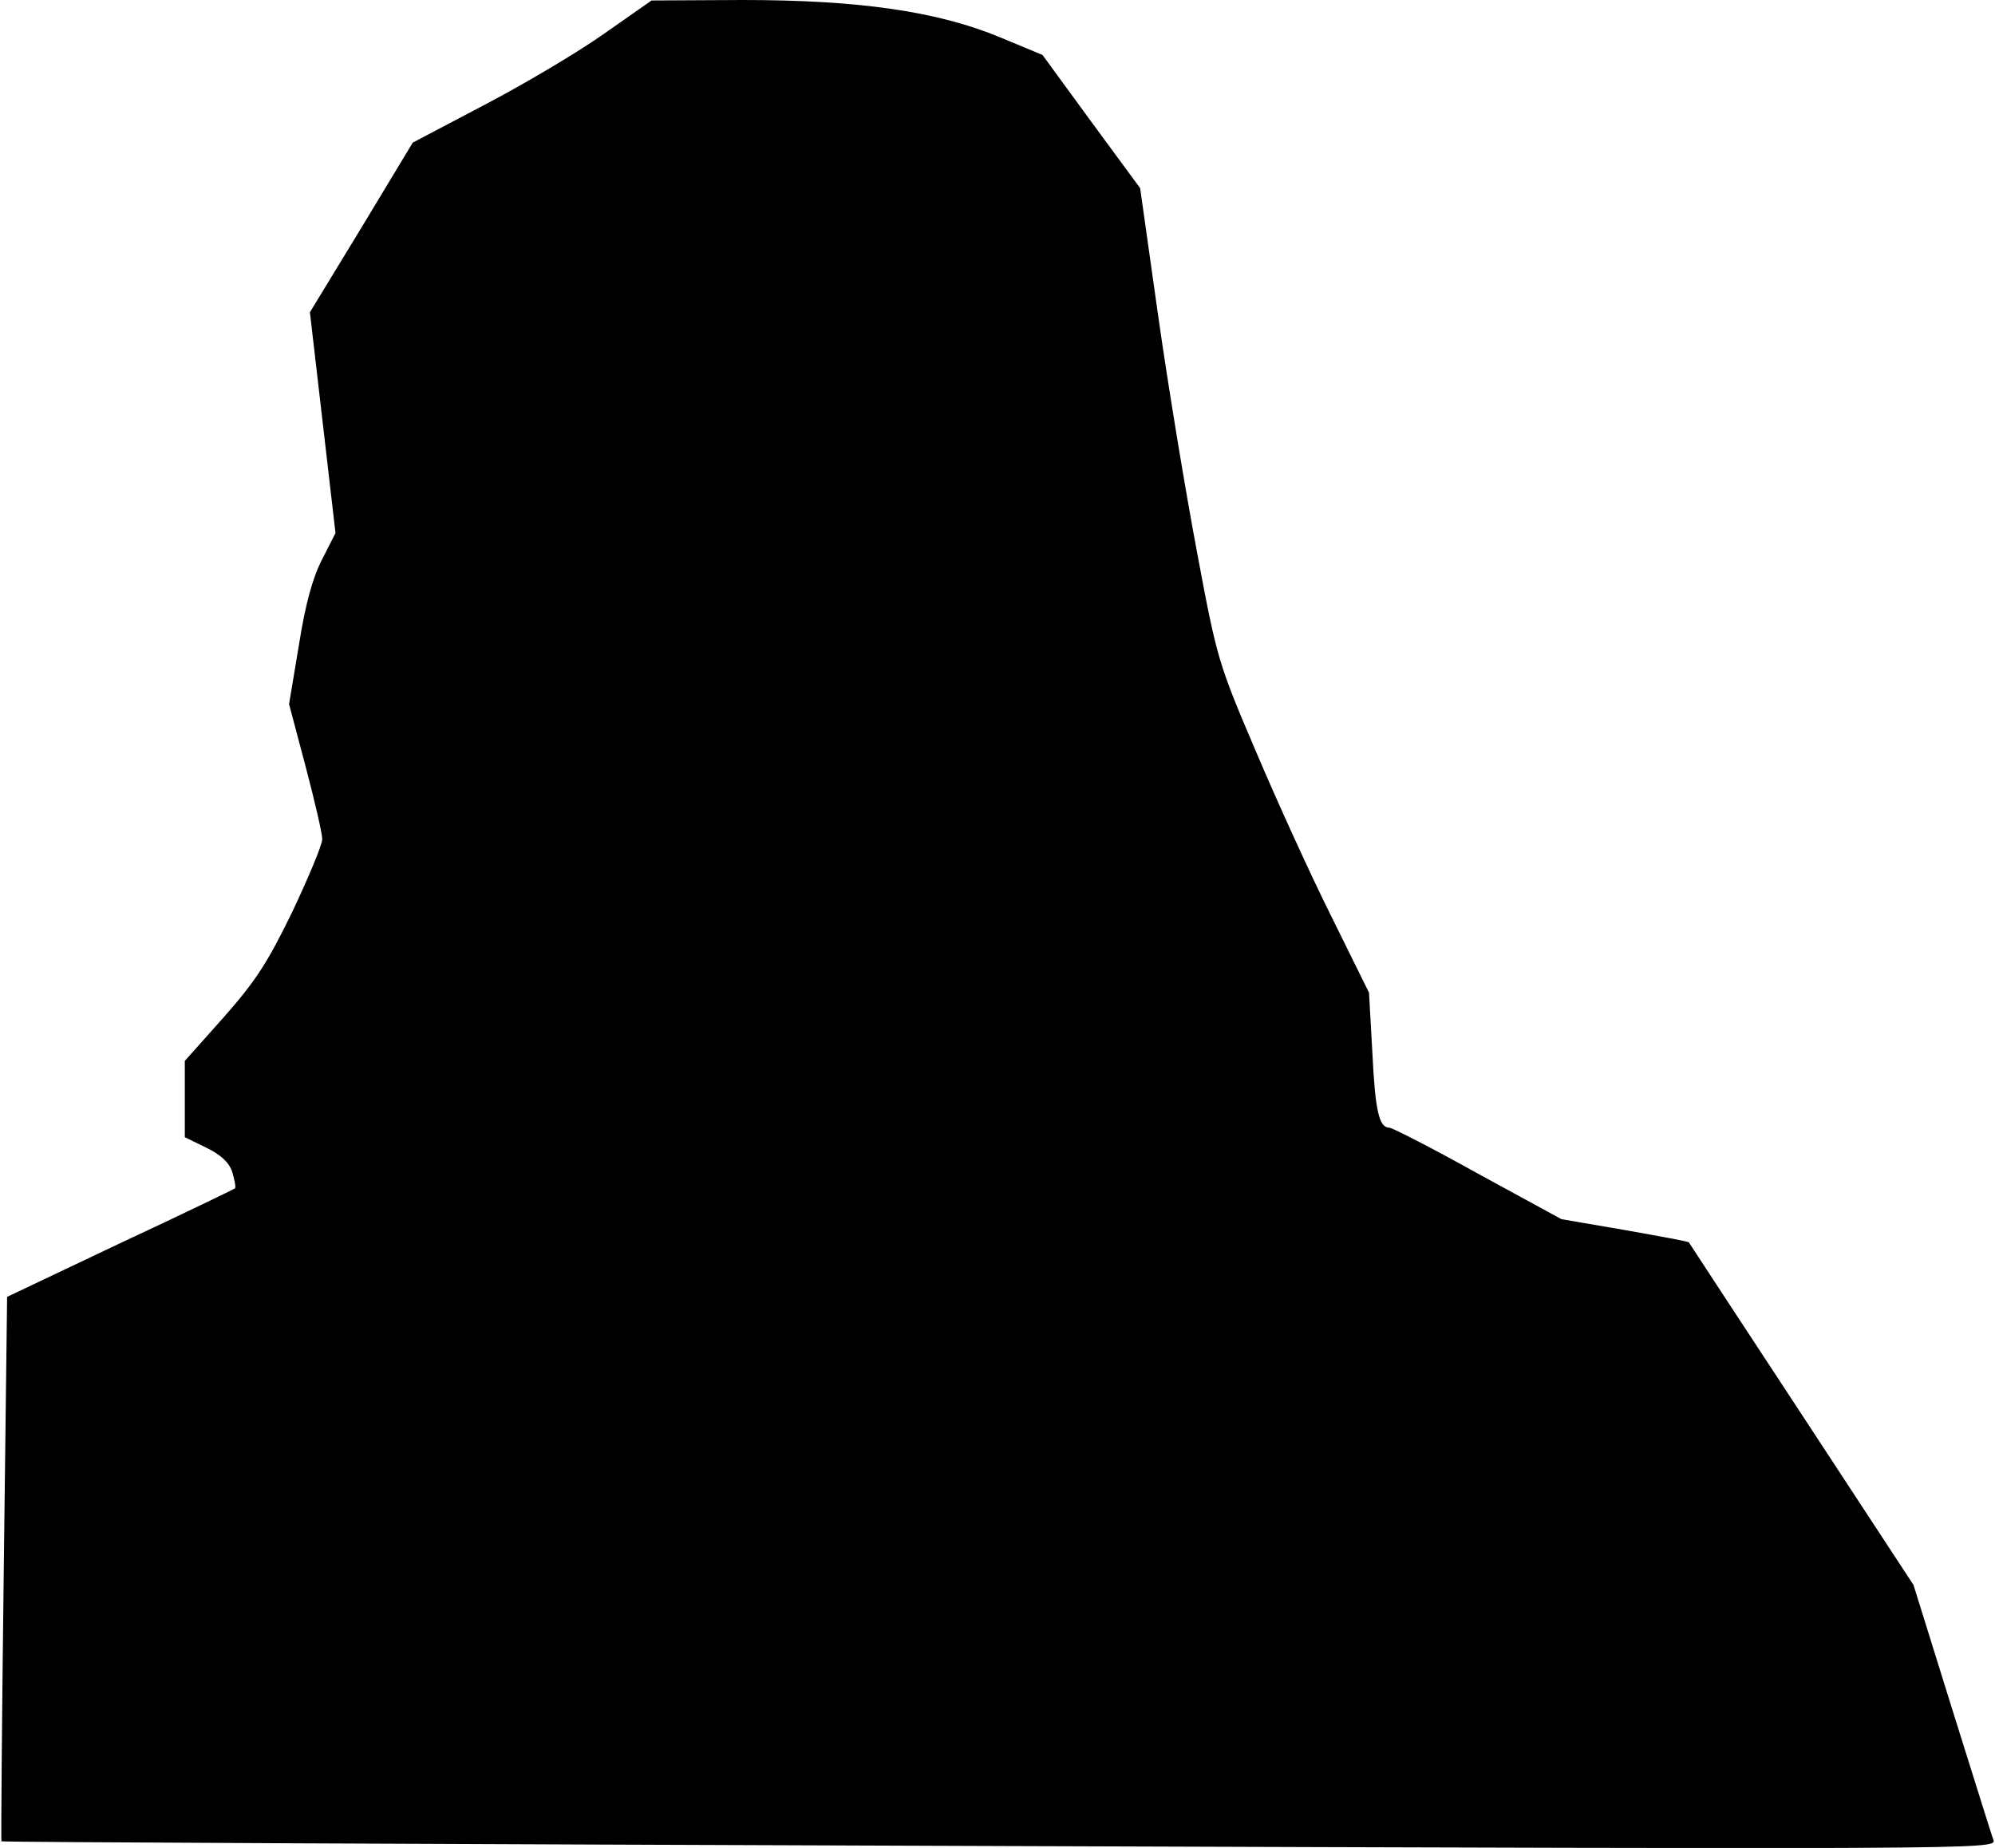 <?xml version="1.0" standalone="no"?>
<!DOCTYPE svg PUBLIC "-//W3C//DTD SVG 20010904//EN"
 "http://www.w3.org/TR/2001/REC-SVG-20010904/DTD/svg10.dtd">
<svg version="1.0" xmlns="http://www.w3.org/2000/svg"
 width="421pt" height="390pt" viewBox="0 0 421 390"
 preserveAspectRatio="xMidYMid meet">
<g transform="translate(0,390) scale(0.1,-0.1)"
fill="#000000" stroke="none">
<path fill="#000000" stroke="none" d="M1275 3829 c-55 -39 -168 -106 -252
-150 l-152 -80 -108 -179 -109 -179 27 -233 27 -233 -28 -55 c-20 -39 -35 -92
-49 -180 l-21 -126 35 -132 c19 -72 35 -141 35 -153 0 -12 -29 -81 -63 -153
-53 -109 -78 -147 -145 -223 l-82 -92 0 -80 0 -81 45 -22 c31 -15 48 -31 55
-51 5 -17 8 -32 6 -35 -3 -2 -112 -55 -243 -116 l-238 -113 -7 -573 c-4 -316
-6 -575 -5 -576 1 -2 949 -6 2106 -10 2066 -7 2103 -7 2098 12 -4 10 -43 136
-88 279 l-81 260 -236 360 c-130 198 -237 361 -238 363 -1 2 -62 13 -135 26
l-134 23 -176 96 c-97 54 -181 97 -187 97 -22 0 -30 36 -36 160 l-7 125 -79
160 c-44 88 -116 246 -160 350 -79 185 -82 195 -124 420 -24 127 -61 351 -82
499 l-38 269 -103 140 -103 141 -89 37 c-132 55 -298 79 -544 79 l-192 -1
-100 -70z"/>
</g>
</svg>

